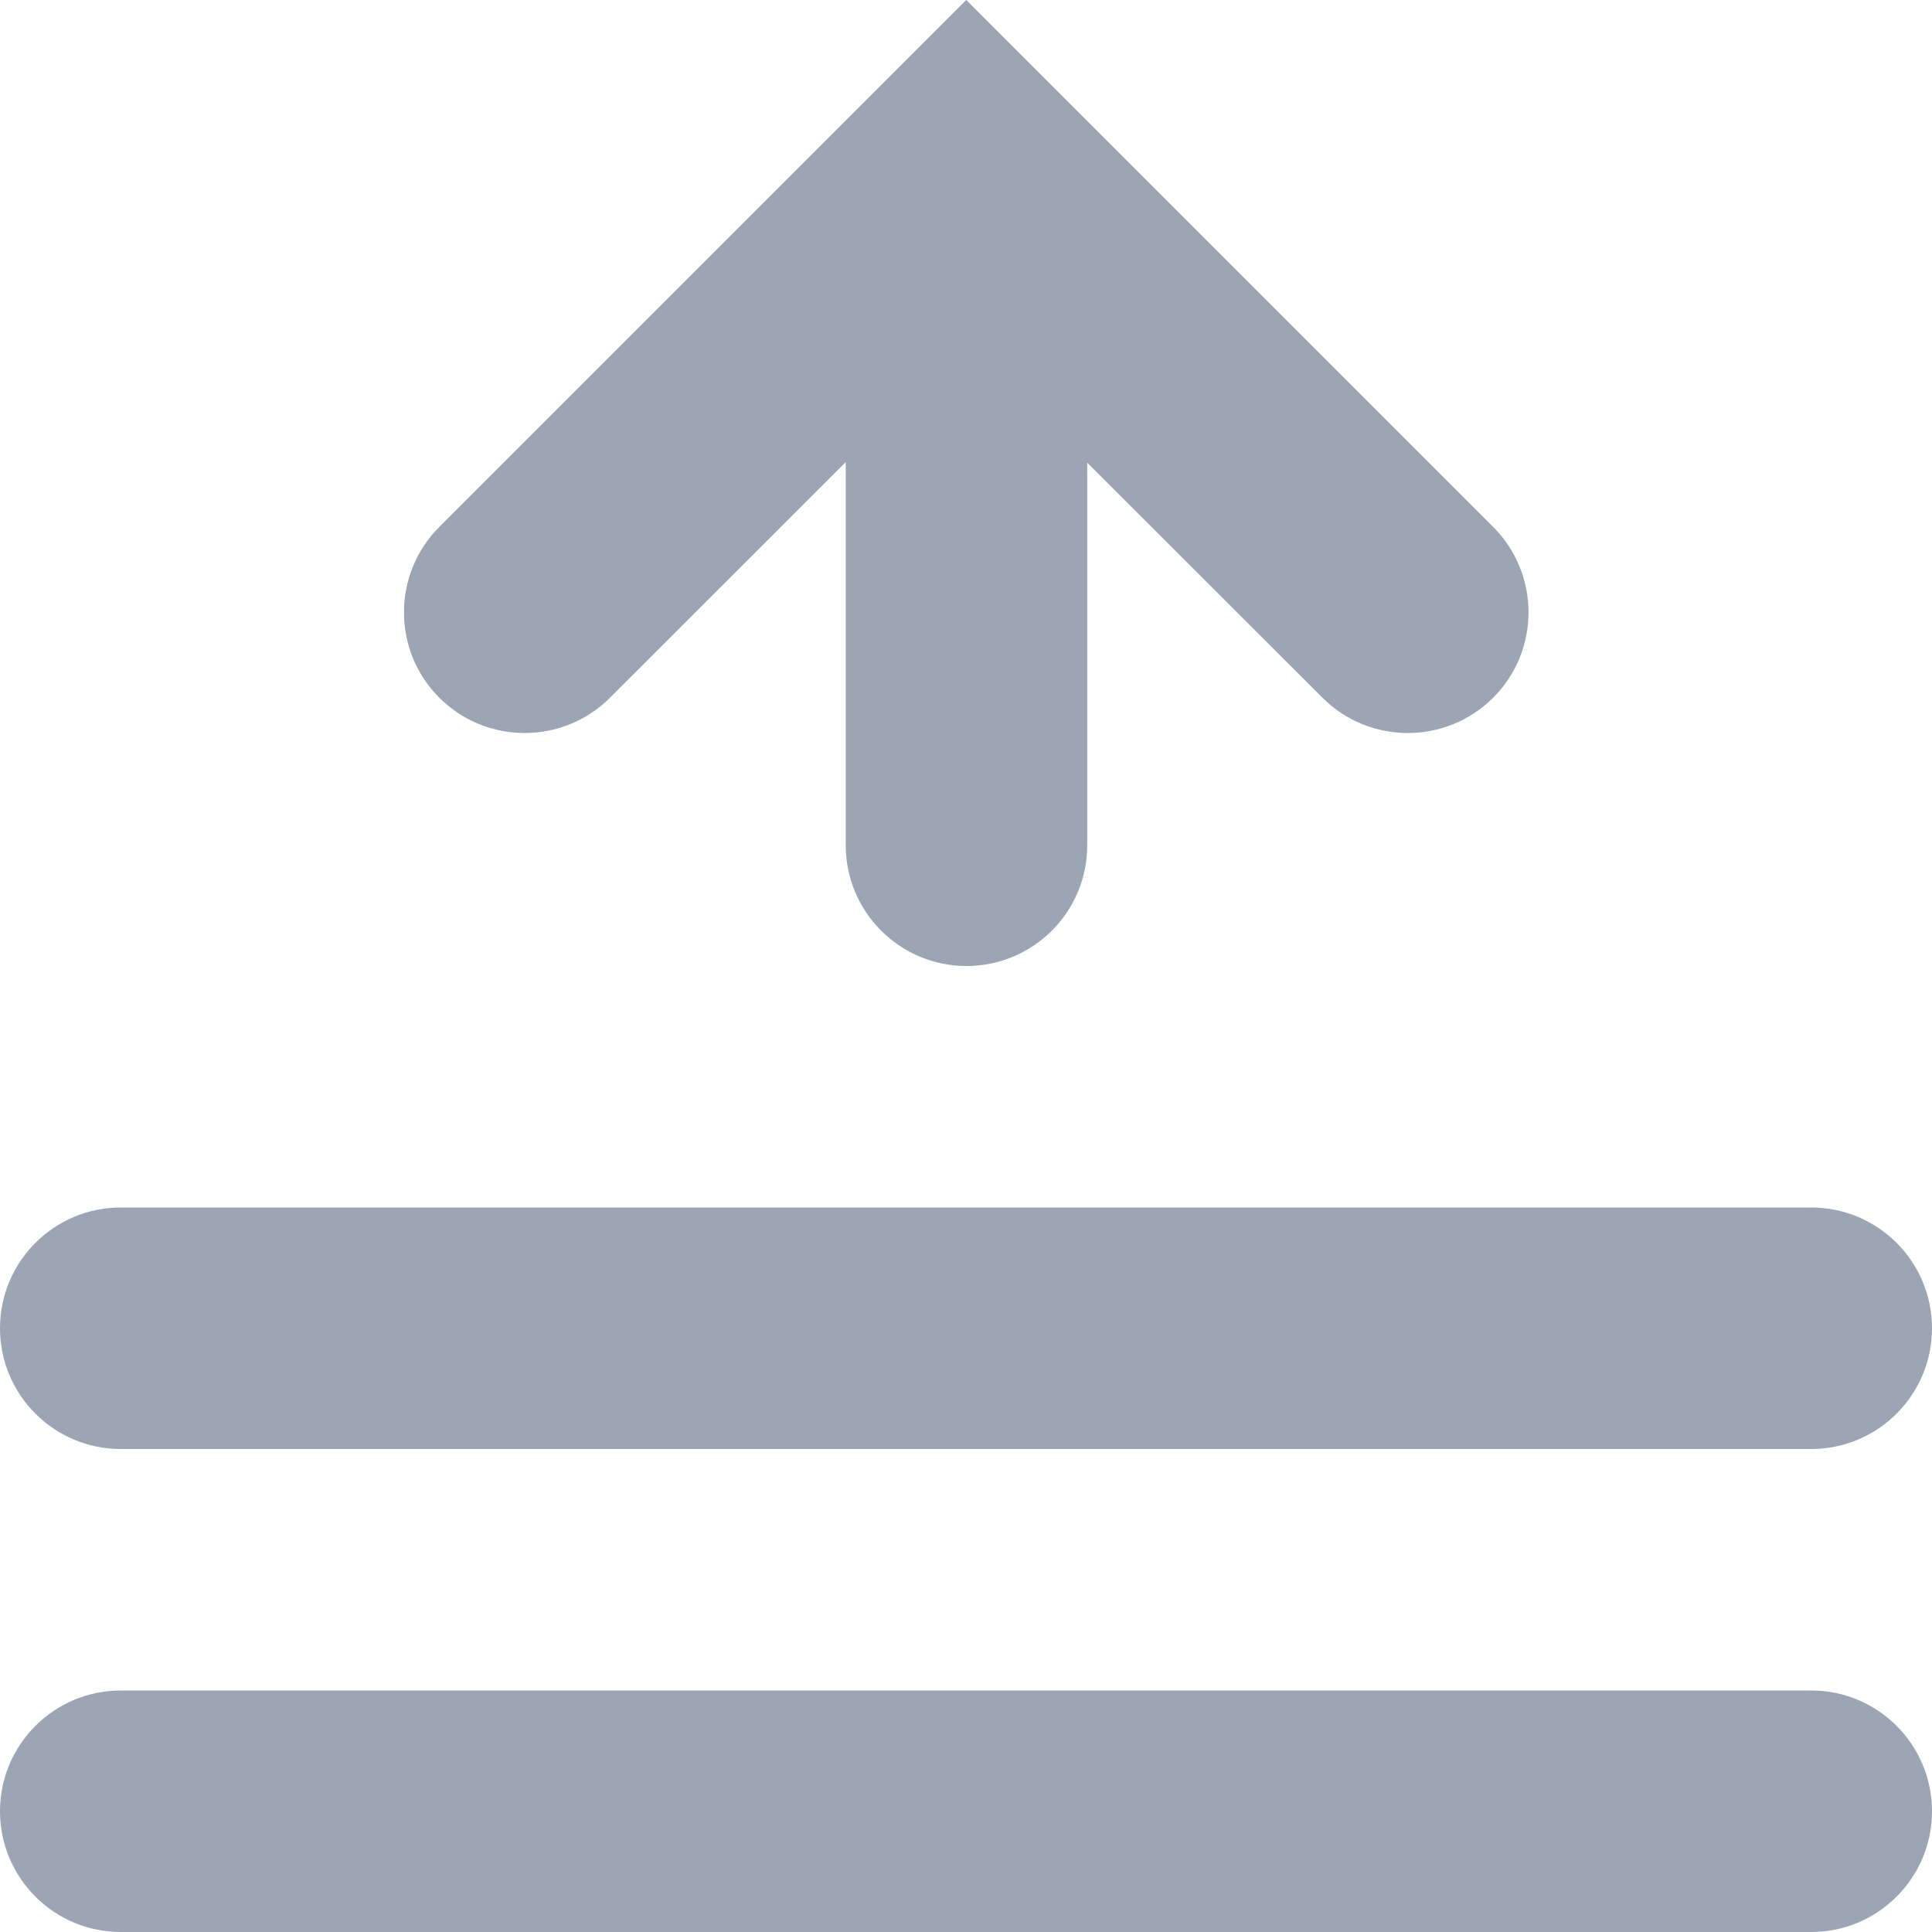 <svg xmlns="http://www.w3.org/2000/svg" width="16" height="16" viewBox="0 0 16 16">
    <g fill="none" fill-rule="evenodd">
        <g fill="#9CA5B4">
            <path d="M500.004 17c.553 0 1 .448 1 1v3.168l1.948-1.946c.39-.39 1.023-.39 1.414 0 .39.39.39 1.024 0 1.414L500.002 25l-4.364-4.364c-.39-.39-.39-1.024 0-1.414.39-.39 1.024-.39 1.414 0l1.952 1.951V18c0-.552.448-1 1-1zM507 13c.552 0 1 .448 1 1s-.448 1-1 1h-14c-.552 0-1-.448-1-1s.448-1 1-1h14zm0-4c.552 0 1 .448 1 1s-.448 1-1 1h-14c-.552 0-1-.448-1-1s.448-1 1-1h14z" transform="translate(-492 -9) matrix(1 0 0 -1 0 34)"/>
        </g>
    </g>
</svg>
